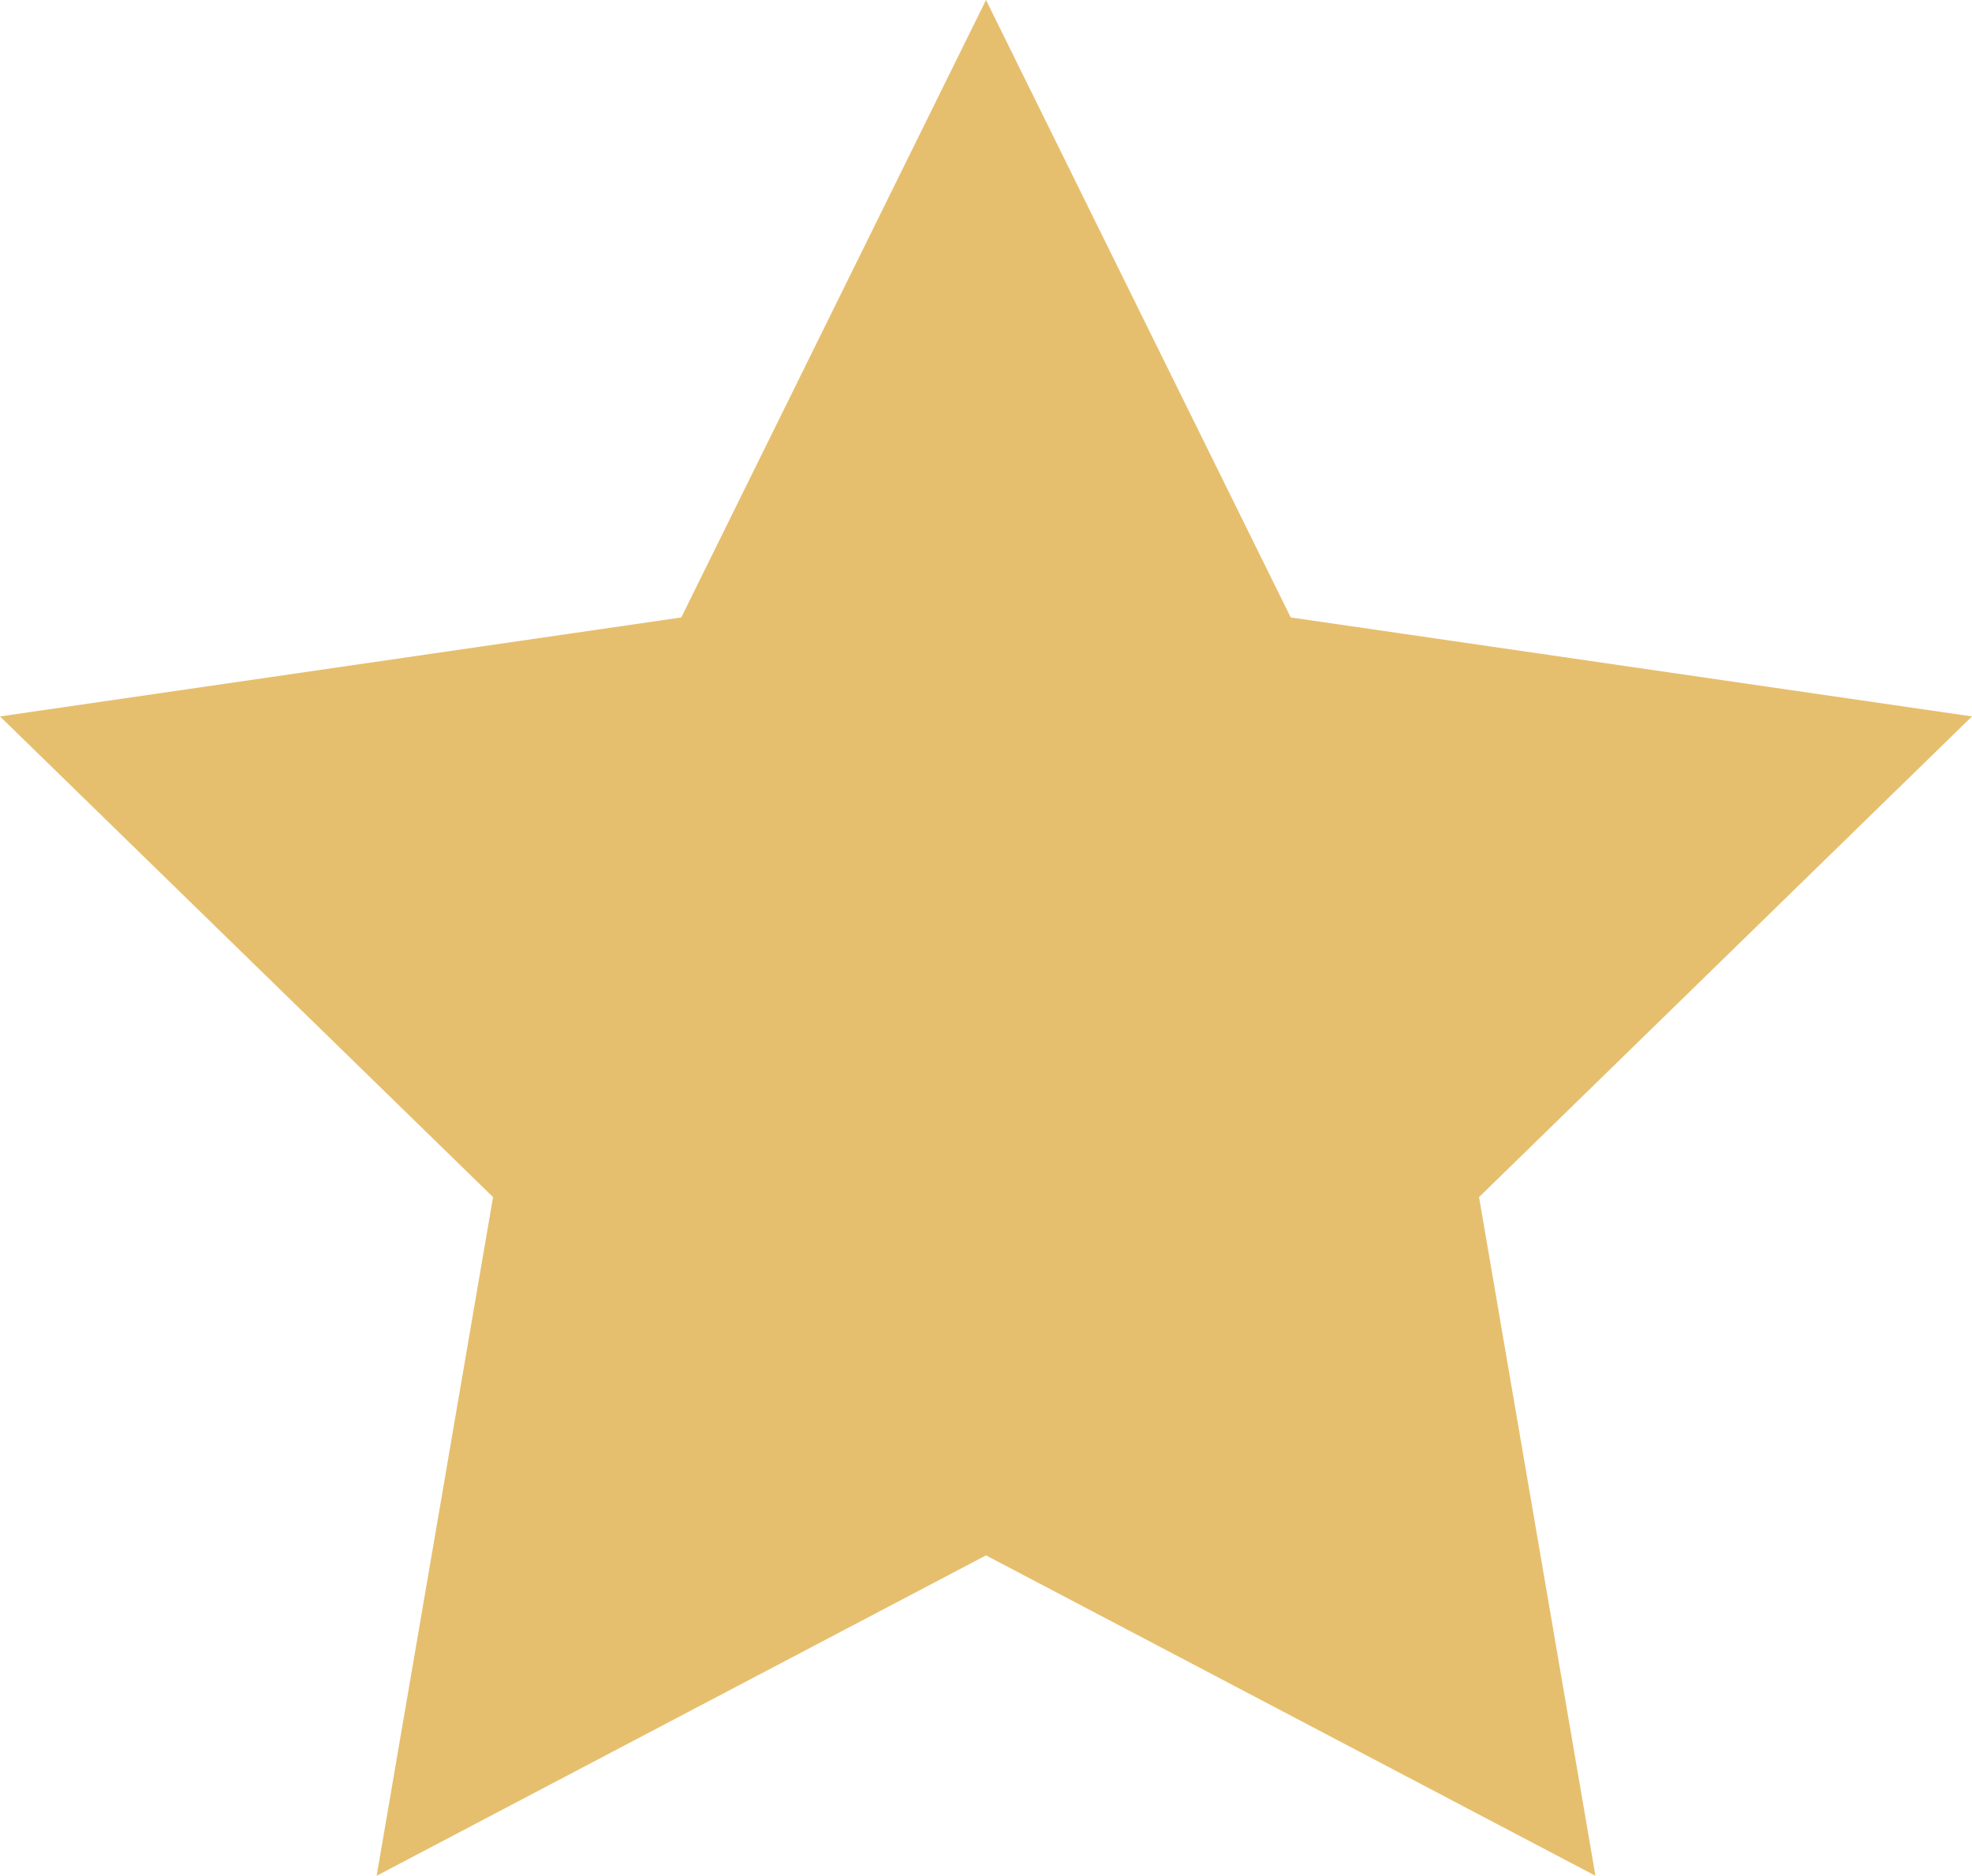 <svg id="Layer_1" data-name="Layer 1" xmlns="http://www.w3.org/2000/svg" viewBox="0 0 19.686 18.723">
  <defs>
    <style>
      .cls-1 {
        fill: #e6bf6e;
      }
    </style>
  </defs>
  <title>09b35c76-2000-45bb-bc80-9d59f01ddd82</title>
  <polygon class="cls-1" points="9.843 0 12.885 6.163 19.686 7.151 14.765 11.949 15.927 18.723 9.843 15.525 3.76 18.723 4.922 11.949 0 7.151 6.801 6.163 9.843 0"/>
</svg>
